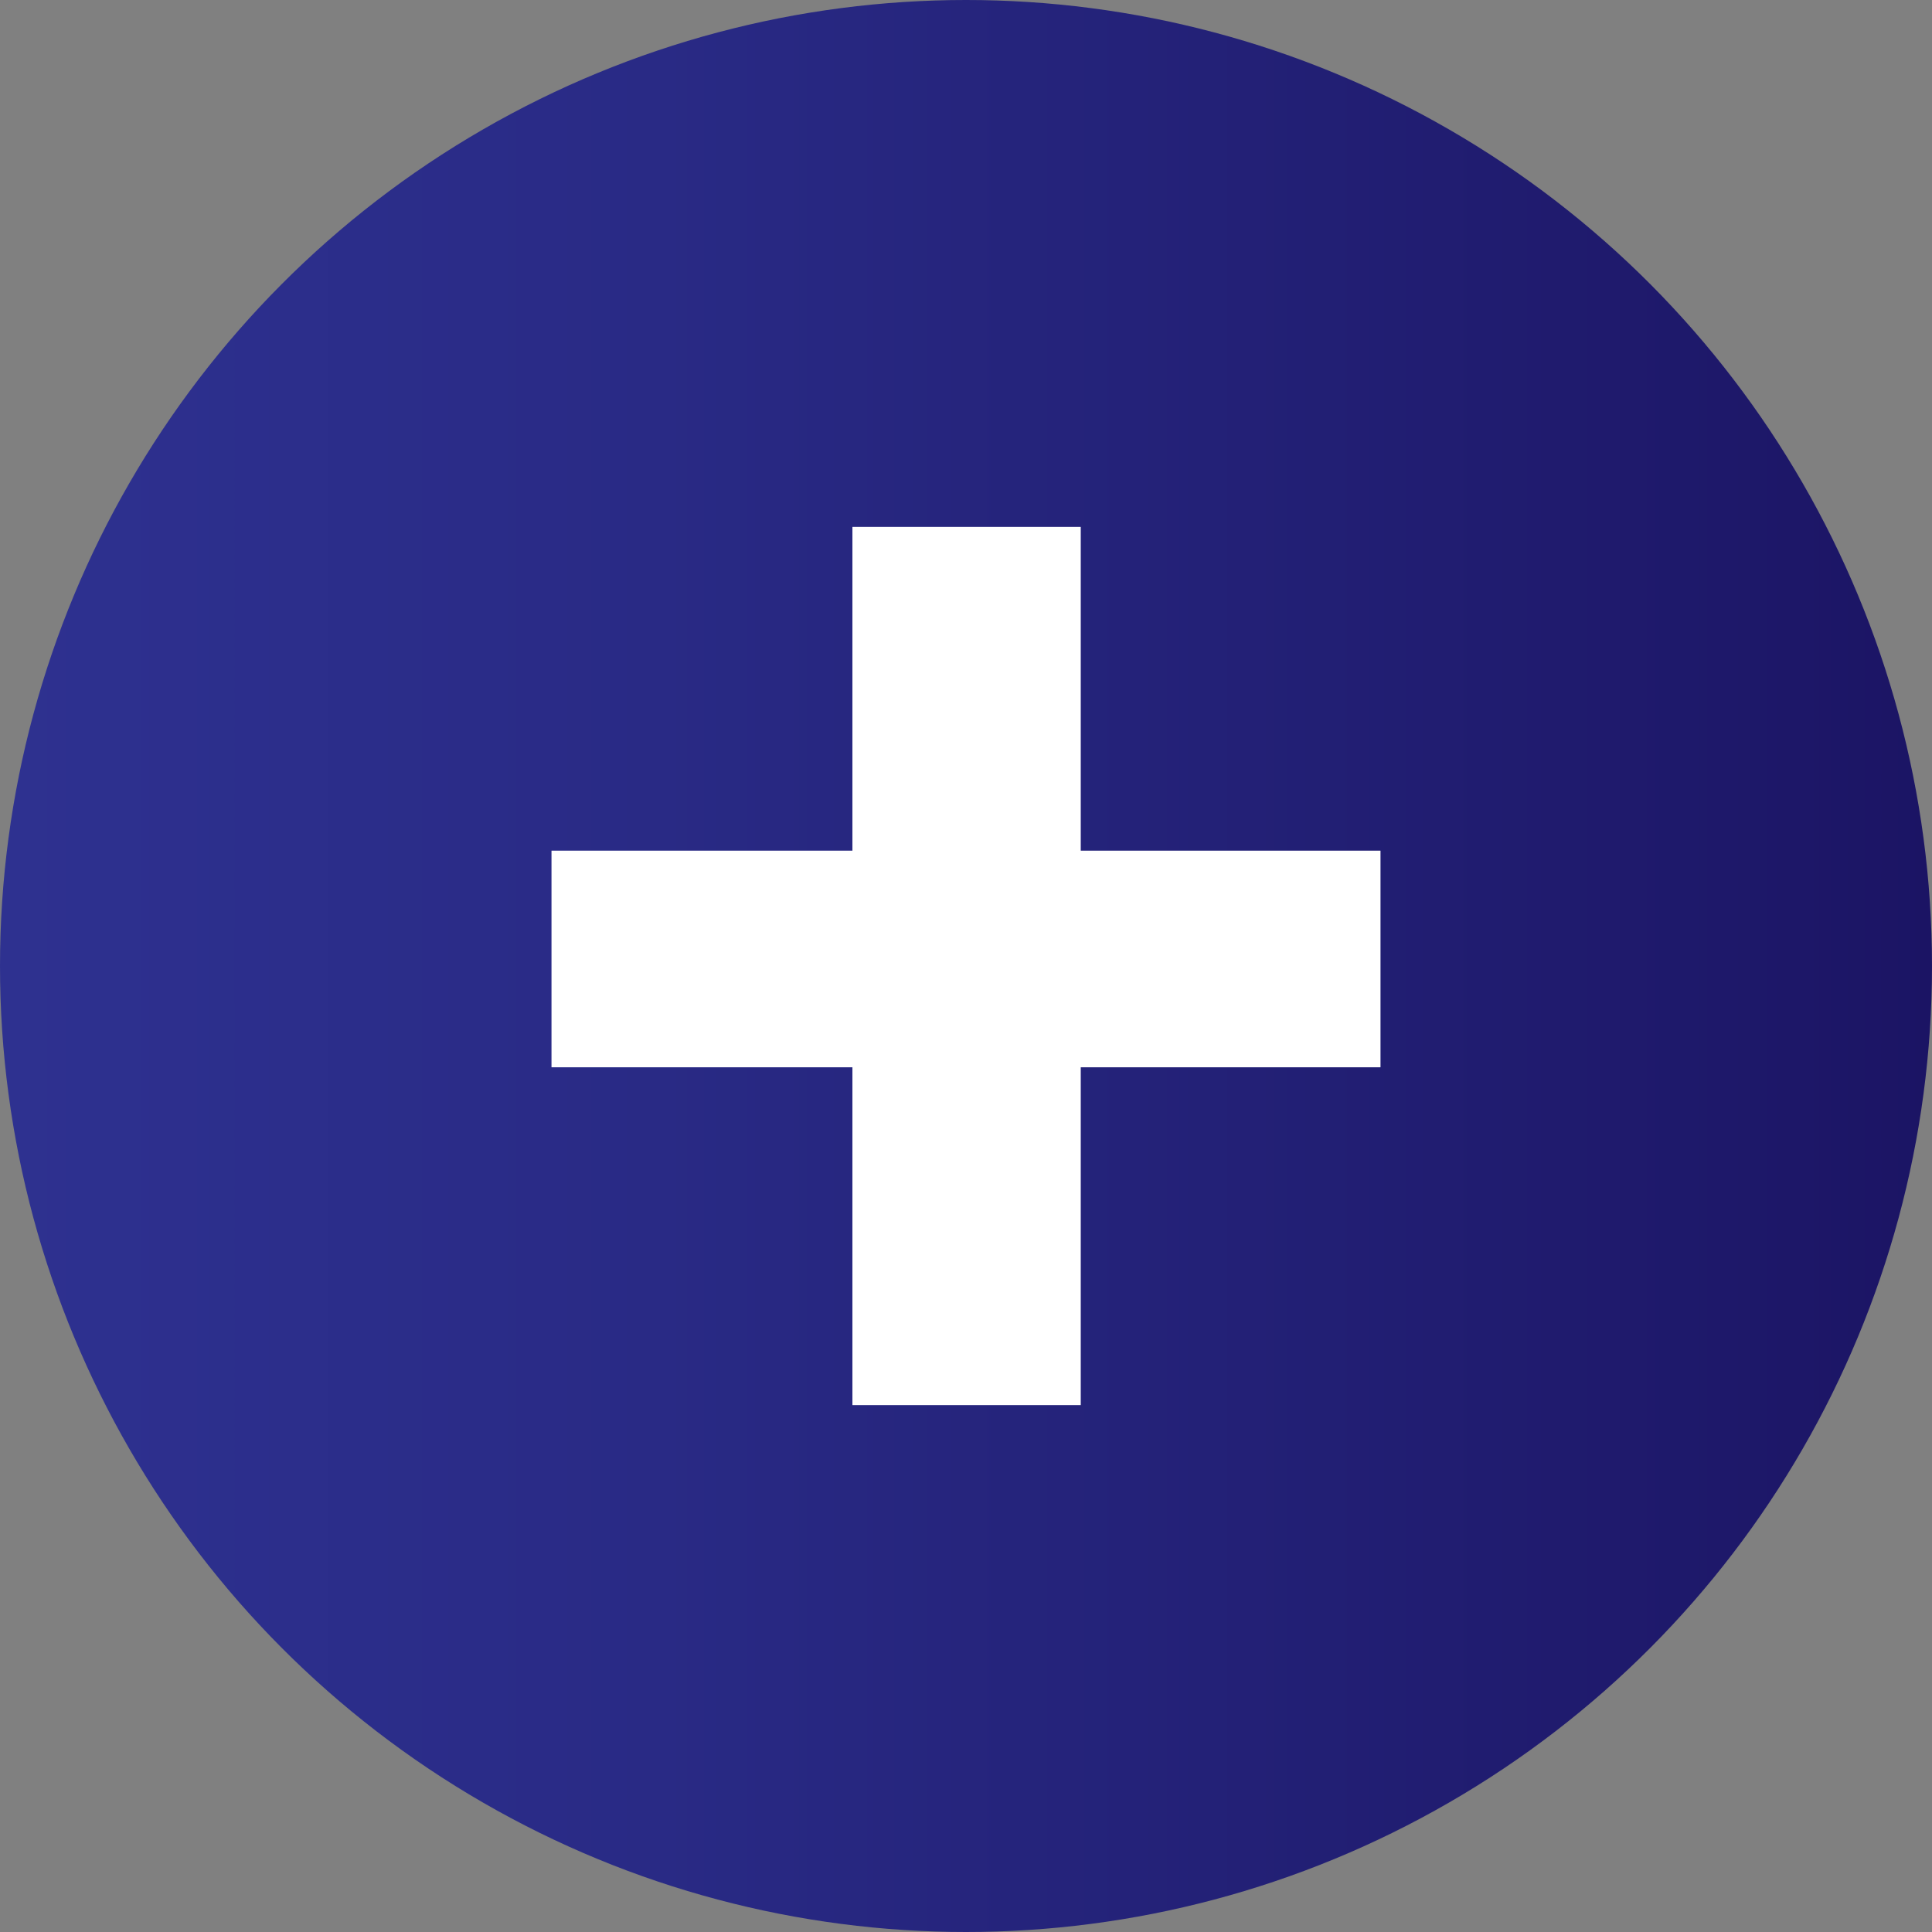 <svg id="Capa_1" data-name="Capa 1" xmlns="http://www.w3.org/2000/svg" xmlns:xlink="http://www.w3.org/1999/xlink" viewBox="0 0 33 33"><rect x="0" y="0" width="33" height="33" fill="#808080" stroke="none"/><defs><style>.cls-1{fill:url(#Degradado_sin_nombre_17);}.cls-2{fill:#fff;}</style><linearGradient id="Degradado_sin_nombre_17" y1="16.5" x2="33" y2="16.5" gradientUnits="userSpaceOnUse"><stop offset="0" stop-color="#2e3190"/><stop offset="0.34" stop-color="#292a85"/><stop offset="0.93" stop-color="#1d1768"/><stop offset="1" stop-color="#1b1464"/></linearGradient></defs><title>options</title><circle class="cls-1" cx="16.5" cy="16.5" r="16.5"/><path class="cls-2" d="M18.46,14.53h5.12v3.7H18.46V24h-3.9V18.23H9.42v-3.7h5.14V9h3.9Z"/></svg>